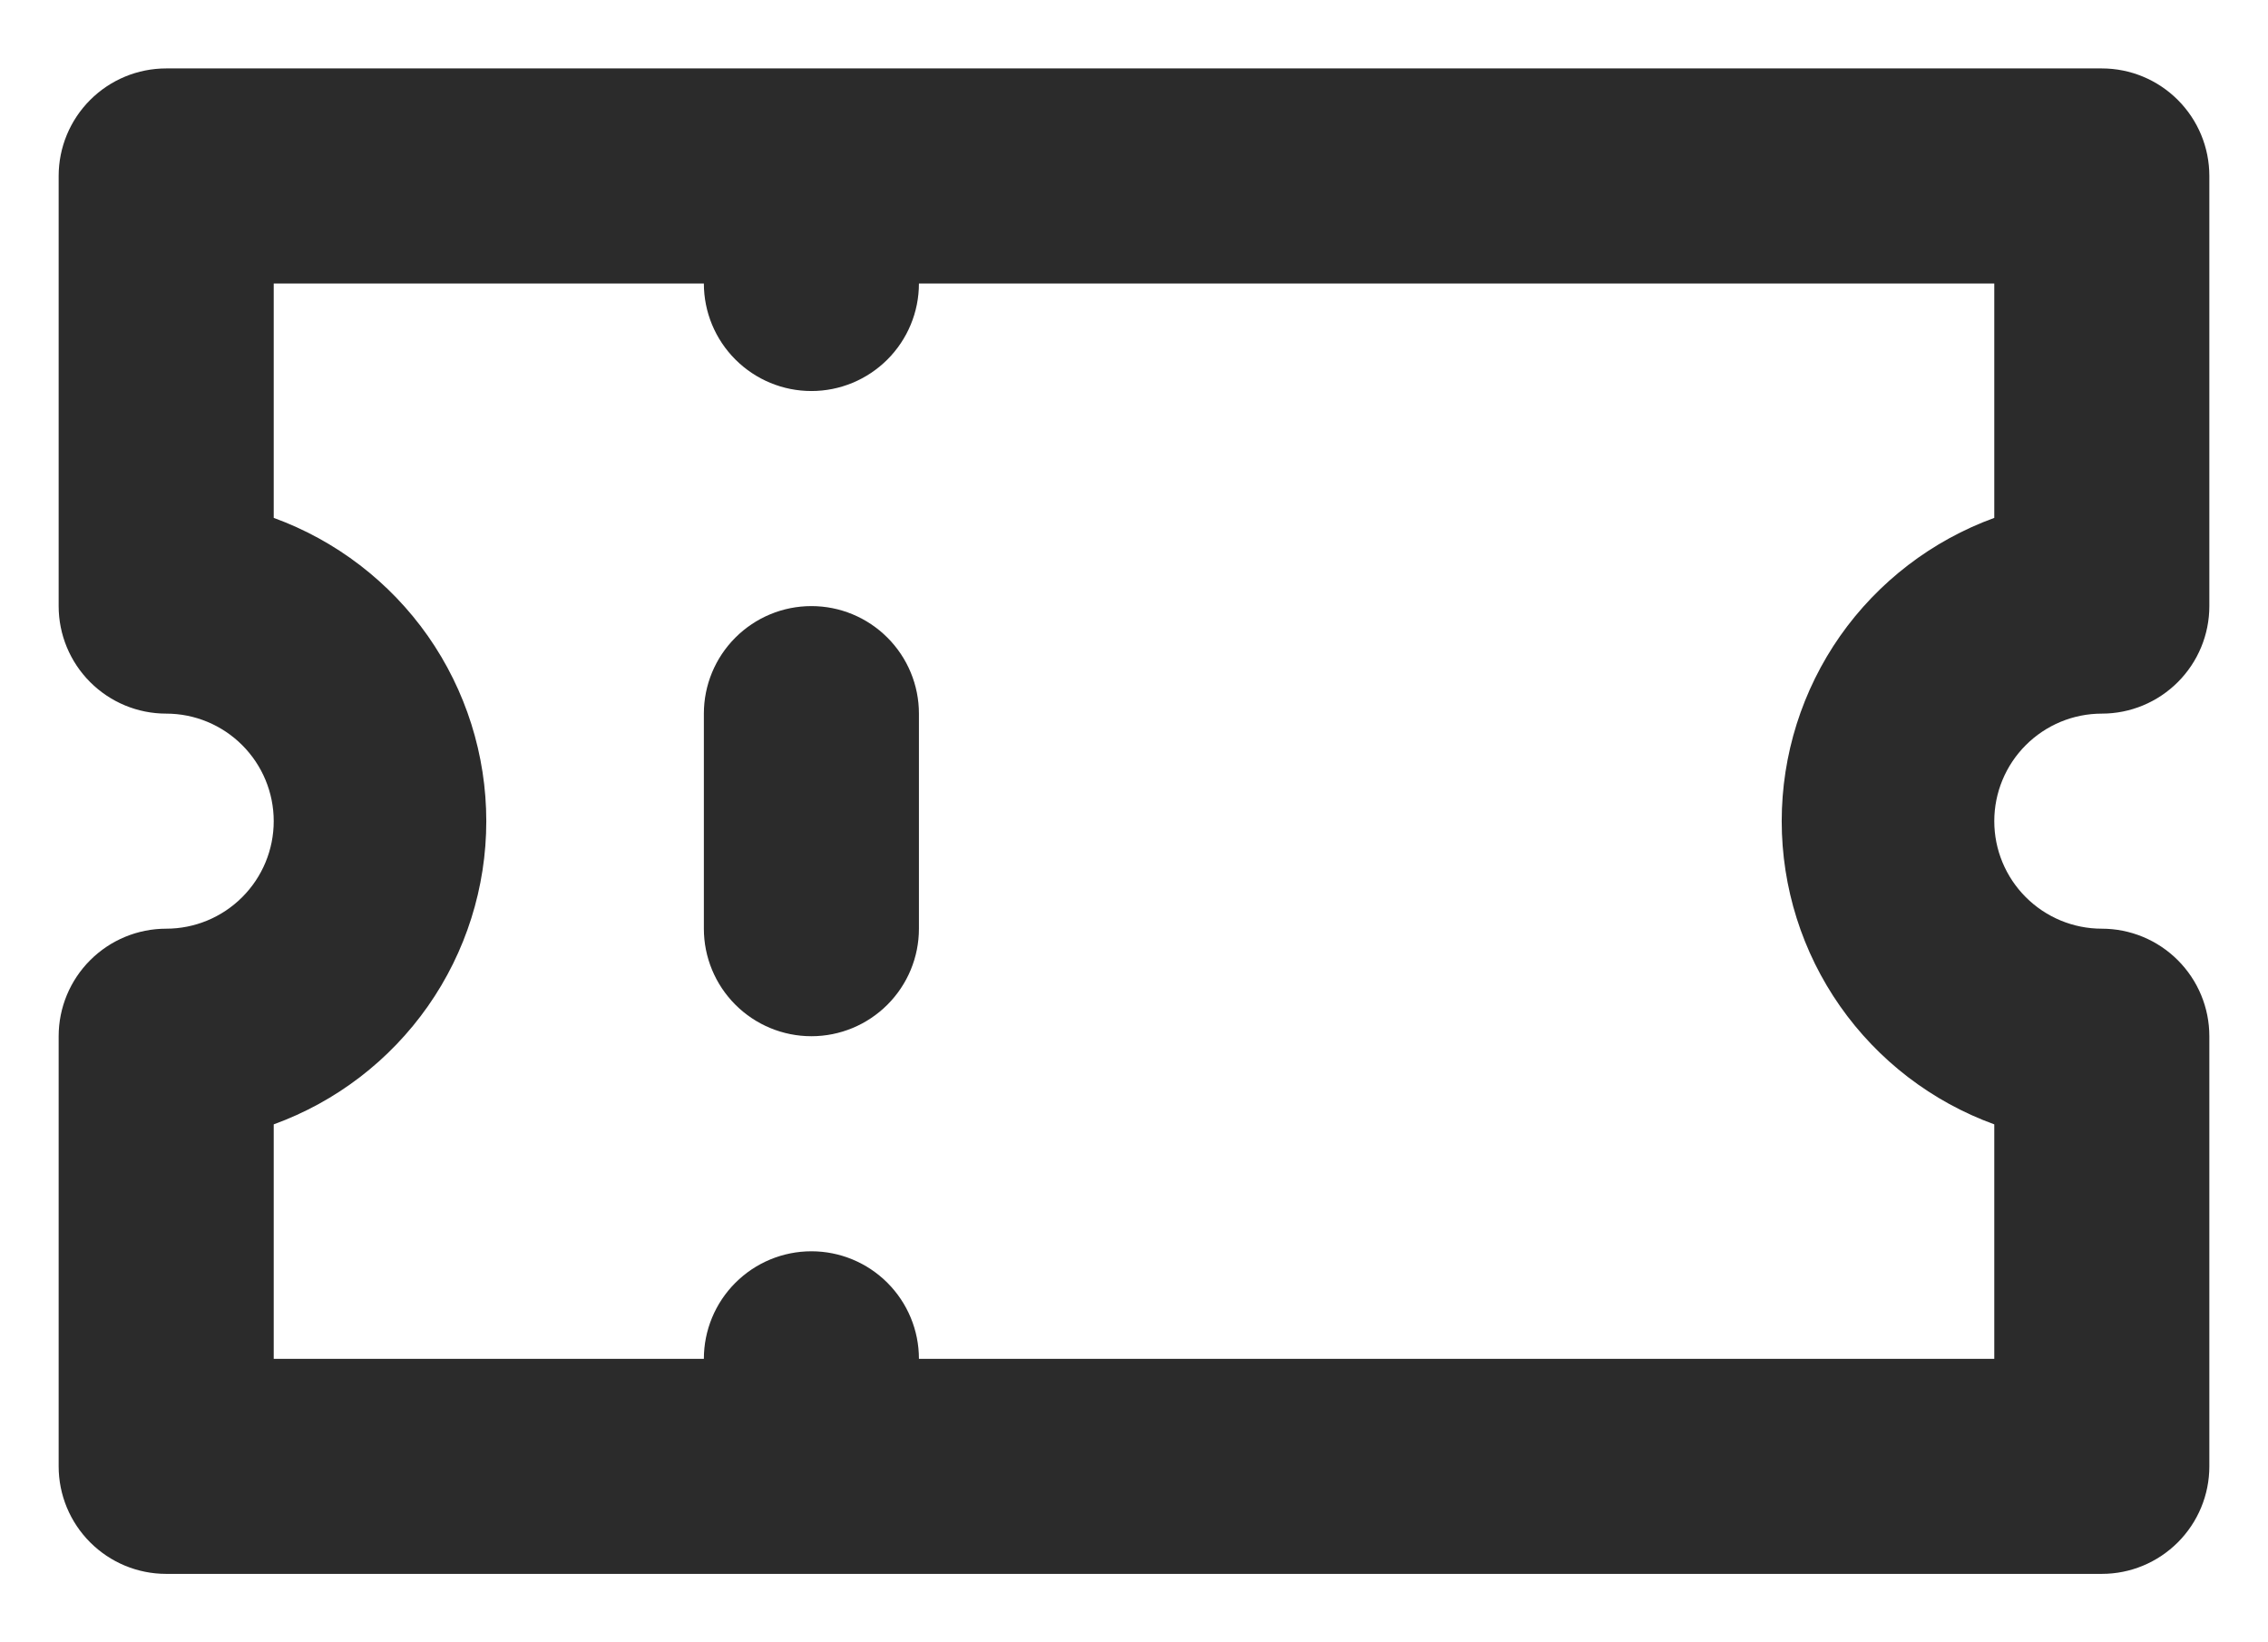 <svg width="29" height="21" viewBox="0 0 29 21" fill="none" xmlns="http://www.w3.org/2000/svg">
<path d="M10.375 7.75C10.01 7.75 9.661 7.895 9.403 8.153C9.145 8.411 9 8.76 9 9.125V11.875C9 12.24 9.145 12.589 9.403 12.847C9.661 13.105 10.01 13.25 10.375 13.25C10.74 13.25 11.089 13.105 11.347 12.847C11.605 12.589 11.75 12.24 11.75 11.875V9.125C11.75 8.76 11.605 8.411 11.347 8.153C11.089 7.895 10.74 7.75 10.375 7.75ZM26.875 9.125C27.24 9.125 27.589 8.98 27.847 8.722C28.105 8.464 28.25 8.115 28.25 7.75V2.25C28.25 1.885 28.105 1.536 27.847 1.278C27.589 1.02 27.24 0.875 26.875 0.875H2.125C1.76 0.875 1.411 1.02 1.153 1.278C0.895 1.536 0.75 1.885 0.75 2.25V7.75C0.75 8.115 0.895 8.464 1.153 8.722C1.411 8.98 1.76 9.125 2.125 9.125C2.49 9.125 2.839 9.27 3.097 9.528C3.355 9.786 3.5 10.135 3.5 10.5C3.5 10.865 3.355 11.214 3.097 11.472C2.839 11.73 2.49 11.875 2.125 11.875C1.76 11.875 1.411 12.02 1.153 12.278C0.895 12.536 0.75 12.885 0.75 13.25V18.75C0.75 19.115 0.895 19.464 1.153 19.722C1.411 19.98 1.76 20.125 2.125 20.125H26.875C27.24 20.125 27.589 19.98 27.847 19.722C28.105 19.464 28.25 19.115 28.25 18.75V13.25C28.25 12.885 28.105 12.536 27.847 12.278C27.589 12.02 27.24 11.875 26.875 11.875C26.51 11.875 26.161 11.73 25.903 11.472C25.645 11.214 25.5 10.865 25.5 10.5C25.5 10.135 25.645 9.786 25.903 9.528C26.161 9.27 26.51 9.125 26.875 9.125ZM25.5 6.622C24.704 6.912 24.016 7.439 23.529 8.132C23.043 8.826 22.782 9.653 22.782 10.5C22.782 11.347 23.043 12.174 23.529 12.867C24.016 13.561 24.704 14.088 25.5 14.377V17.375H11.75C11.75 17.01 11.605 16.661 11.347 16.403C11.089 16.145 10.74 16 10.375 16C10.01 16 9.661 16.145 9.403 16.403C9.145 16.661 9 17.01 9 17.375H3.5V14.377C4.296 14.088 4.984 13.561 5.471 12.867C5.957 12.174 6.218 11.347 6.218 10.5C6.218 9.653 5.957 8.826 5.471 8.132C4.984 7.439 4.296 6.912 3.5 6.622V3.625H9C9 3.99 9.145 4.339 9.403 4.597C9.661 4.855 10.01 5 10.375 5C10.74 5 11.089 4.855 11.347 4.597C11.605 4.339 11.75 3.99 11.75 3.625H25.5V6.622Z" fill="#2B2B2B"/>
</svg>

